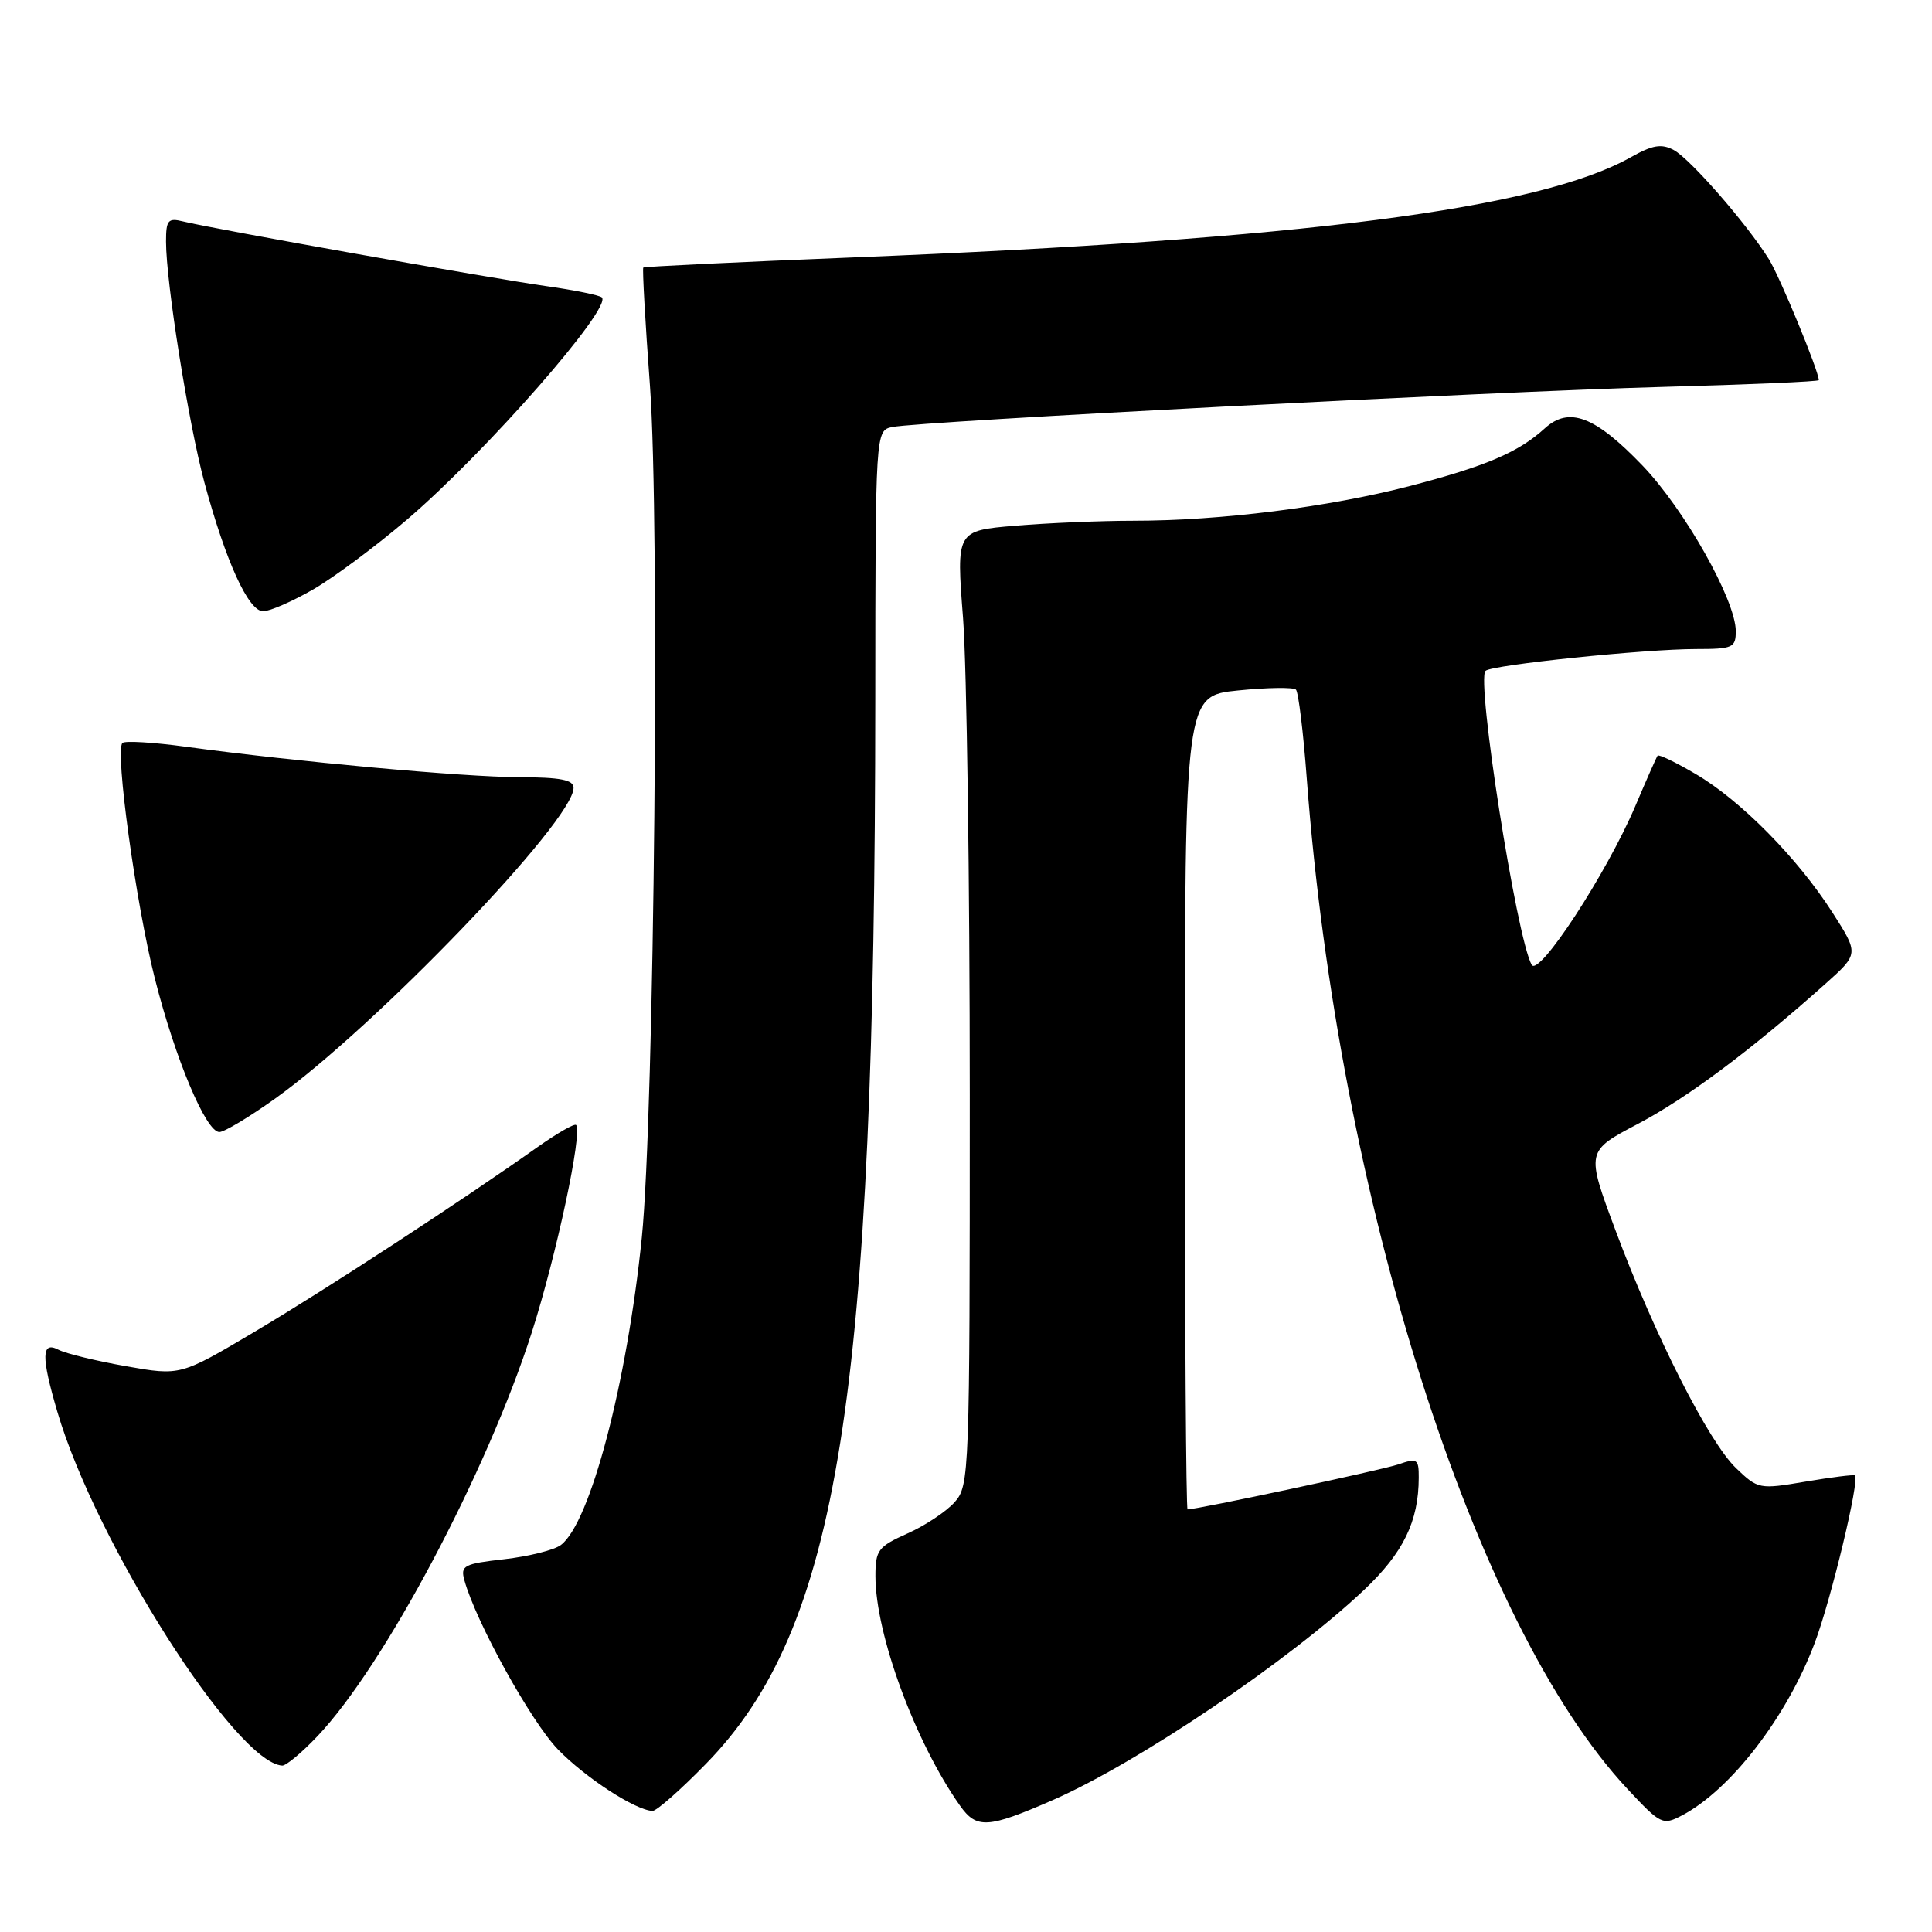 <?xml version="1.0" encoding="UTF-8" standalone="no"?>
<!DOCTYPE svg PUBLIC "-//W3C//DTD SVG 1.1//EN" "http://www.w3.org/Graphics/SVG/1.1/DTD/svg11.dtd" >
<svg xmlns="http://www.w3.org/2000/svg" xmlns:xlink="http://www.w3.org/1999/xlink" version="1.1" viewBox="0 0 256 256">
 <g >
 <path fill="currentColor"
d=" M 139.50 238.52 C 150.78 233.58 170.80 220.07 180.74 210.68 C 185.95 205.75 187.98 201.59 187.99 195.80 C 188.00 193.30 187.80 193.17 185.25 194.05 C 183.03 194.80 158.70 200.00 157.36 200.00 C 157.16 200.00 157.00 175.75 157.00 146.10 C 157.00 92.20 157.00 92.20 164.06 91.49 C 167.94 91.10 171.39 91.05 171.72 91.38 C 172.05 91.71 172.70 97.05 173.16 103.24 C 177.34 158.77 195.29 215.29 215.66 237.06 C 220.04 241.75 220.32 241.89 222.86 240.56 C 229.33 237.17 236.77 227.50 240.46 217.70 C 242.65 211.88 246.45 196.05 245.79 195.50 C 245.63 195.37 242.69 195.74 239.25 196.32 C 233.12 197.36 232.95 197.33 230.04 194.54 C 226.40 191.05 219.27 176.98 214.06 163.02 C 210.15 152.54 210.15 152.54 217.03 148.92 C 223.55 145.49 232.06 139.13 241.91 130.33 C 246.31 126.39 246.31 126.39 242.82 120.93 C 238.20 113.71 230.63 106.04 224.70 102.57 C 222.07 101.02 219.79 99.92 219.64 100.13 C 219.49 100.33 218.16 103.33 216.70 106.78 C 212.90 115.72 203.88 129.54 202.95 127.84 C 200.94 124.19 195.59 90.05 196.84 88.89 C 197.70 88.10 217.99 86.00 224.75 86.00 C 229.60 86.00 230.00 85.82 230.00 83.63 C 230.00 79.54 223.21 67.49 217.63 61.68 C 211.34 55.13 207.91 53.83 204.69 56.76 C 201.23 59.92 196.89 61.78 186.77 64.41 C 176.02 67.20 161.68 69.00 150.19 69.00 C 145.85 69.00 138.79 69.30 134.51 69.66 C 126.71 70.32 126.71 70.32 127.61 81.91 C 128.10 88.28 128.50 116.74 128.50 145.15 C 128.50 195.37 128.45 196.85 126.50 199.04 C 125.40 200.28 122.59 202.15 120.25 203.19 C 116.35 204.94 116.00 205.40 116.00 208.84 C 116.00 216.54 121.27 230.85 127.20 239.25 C 129.40 242.37 130.89 242.28 139.50 238.52 Z  M 93.56 233.70 C 111.10 215.73 115.94 185.30 115.98 92.77 C 116.00 57.04 116.00 57.04 118.25 56.58 C 121.92 55.83 197.79 51.88 220.25 51.27 C 231.66 50.96 241.00 50.56 241.00 50.37 C 241.00 49.18 235.83 36.64 234.38 34.33 C 231.44 29.62 223.96 21.05 221.78 19.88 C 220.15 19.01 218.97 19.21 216.08 20.84 C 203.88 27.69 172.61 31.72 113.00 34.11 C 97.88 34.72 85.38 35.32 85.24 35.45 C 85.10 35.58 85.49 42.62 86.12 51.09 C 87.45 69.13 86.70 147.65 85.04 164.00 C 83.08 183.27 78.21 201.79 74.32 204.72 C 73.44 205.39 70.06 206.23 66.83 206.60 C 61.45 207.21 61.00 207.45 61.53 209.38 C 63.06 214.92 70.37 228.14 73.93 231.81 C 77.58 235.57 84.16 239.85 86.46 239.96 C 86.98 239.98 90.18 237.17 93.56 233.70 Z  M 42.06 230.06 C 50.89 220.77 64.52 195.10 70.48 176.50 C 73.72 166.37 77.20 150.09 76.34 149.07 C 76.13 148.83 73.84 150.15 71.23 151.99 C 61.27 159.06 43.10 170.92 33.70 176.49 C 23.90 182.30 23.90 182.30 16.70 181.03 C 12.74 180.33 8.71 179.35 7.75 178.85 C 5.48 177.66 5.44 179.74 7.60 187.07 C 12.69 204.40 31.25 233.59 37.40 233.95 C 37.90 233.98 40.00 232.23 42.06 230.06 Z  M 36.41 145.60 C 49.71 136.11 76.00 108.75 76.00 104.40 C 76.00 103.33 74.29 103.00 68.75 102.98 C 61.43 102.96 39.10 100.92 24.65 98.95 C 20.33 98.36 16.53 98.13 16.22 98.45 C 15.21 99.46 18.01 119.77 20.51 129.63 C 23.22 140.32 27.29 150.00 29.07 150.00 C 29.72 150.00 33.02 148.02 36.41 145.60 Z  M 41.50 78.10 C 44.25 76.51 49.88 72.32 54.00 68.79 C 64.42 59.87 81.13 40.80 79.75 39.41 C 79.45 39.12 76.13 38.44 72.36 37.91 C 65.07 36.88 28.04 30.29 24.25 29.34 C 22.27 28.85 22.00 29.16 22.00 32.01 C 22.00 37.43 24.97 56.06 27.08 63.91 C 29.91 74.39 32.92 81.00 34.87 80.99 C 35.77 80.99 38.75 79.68 41.50 78.10 Z "/>
</g>
</svg>